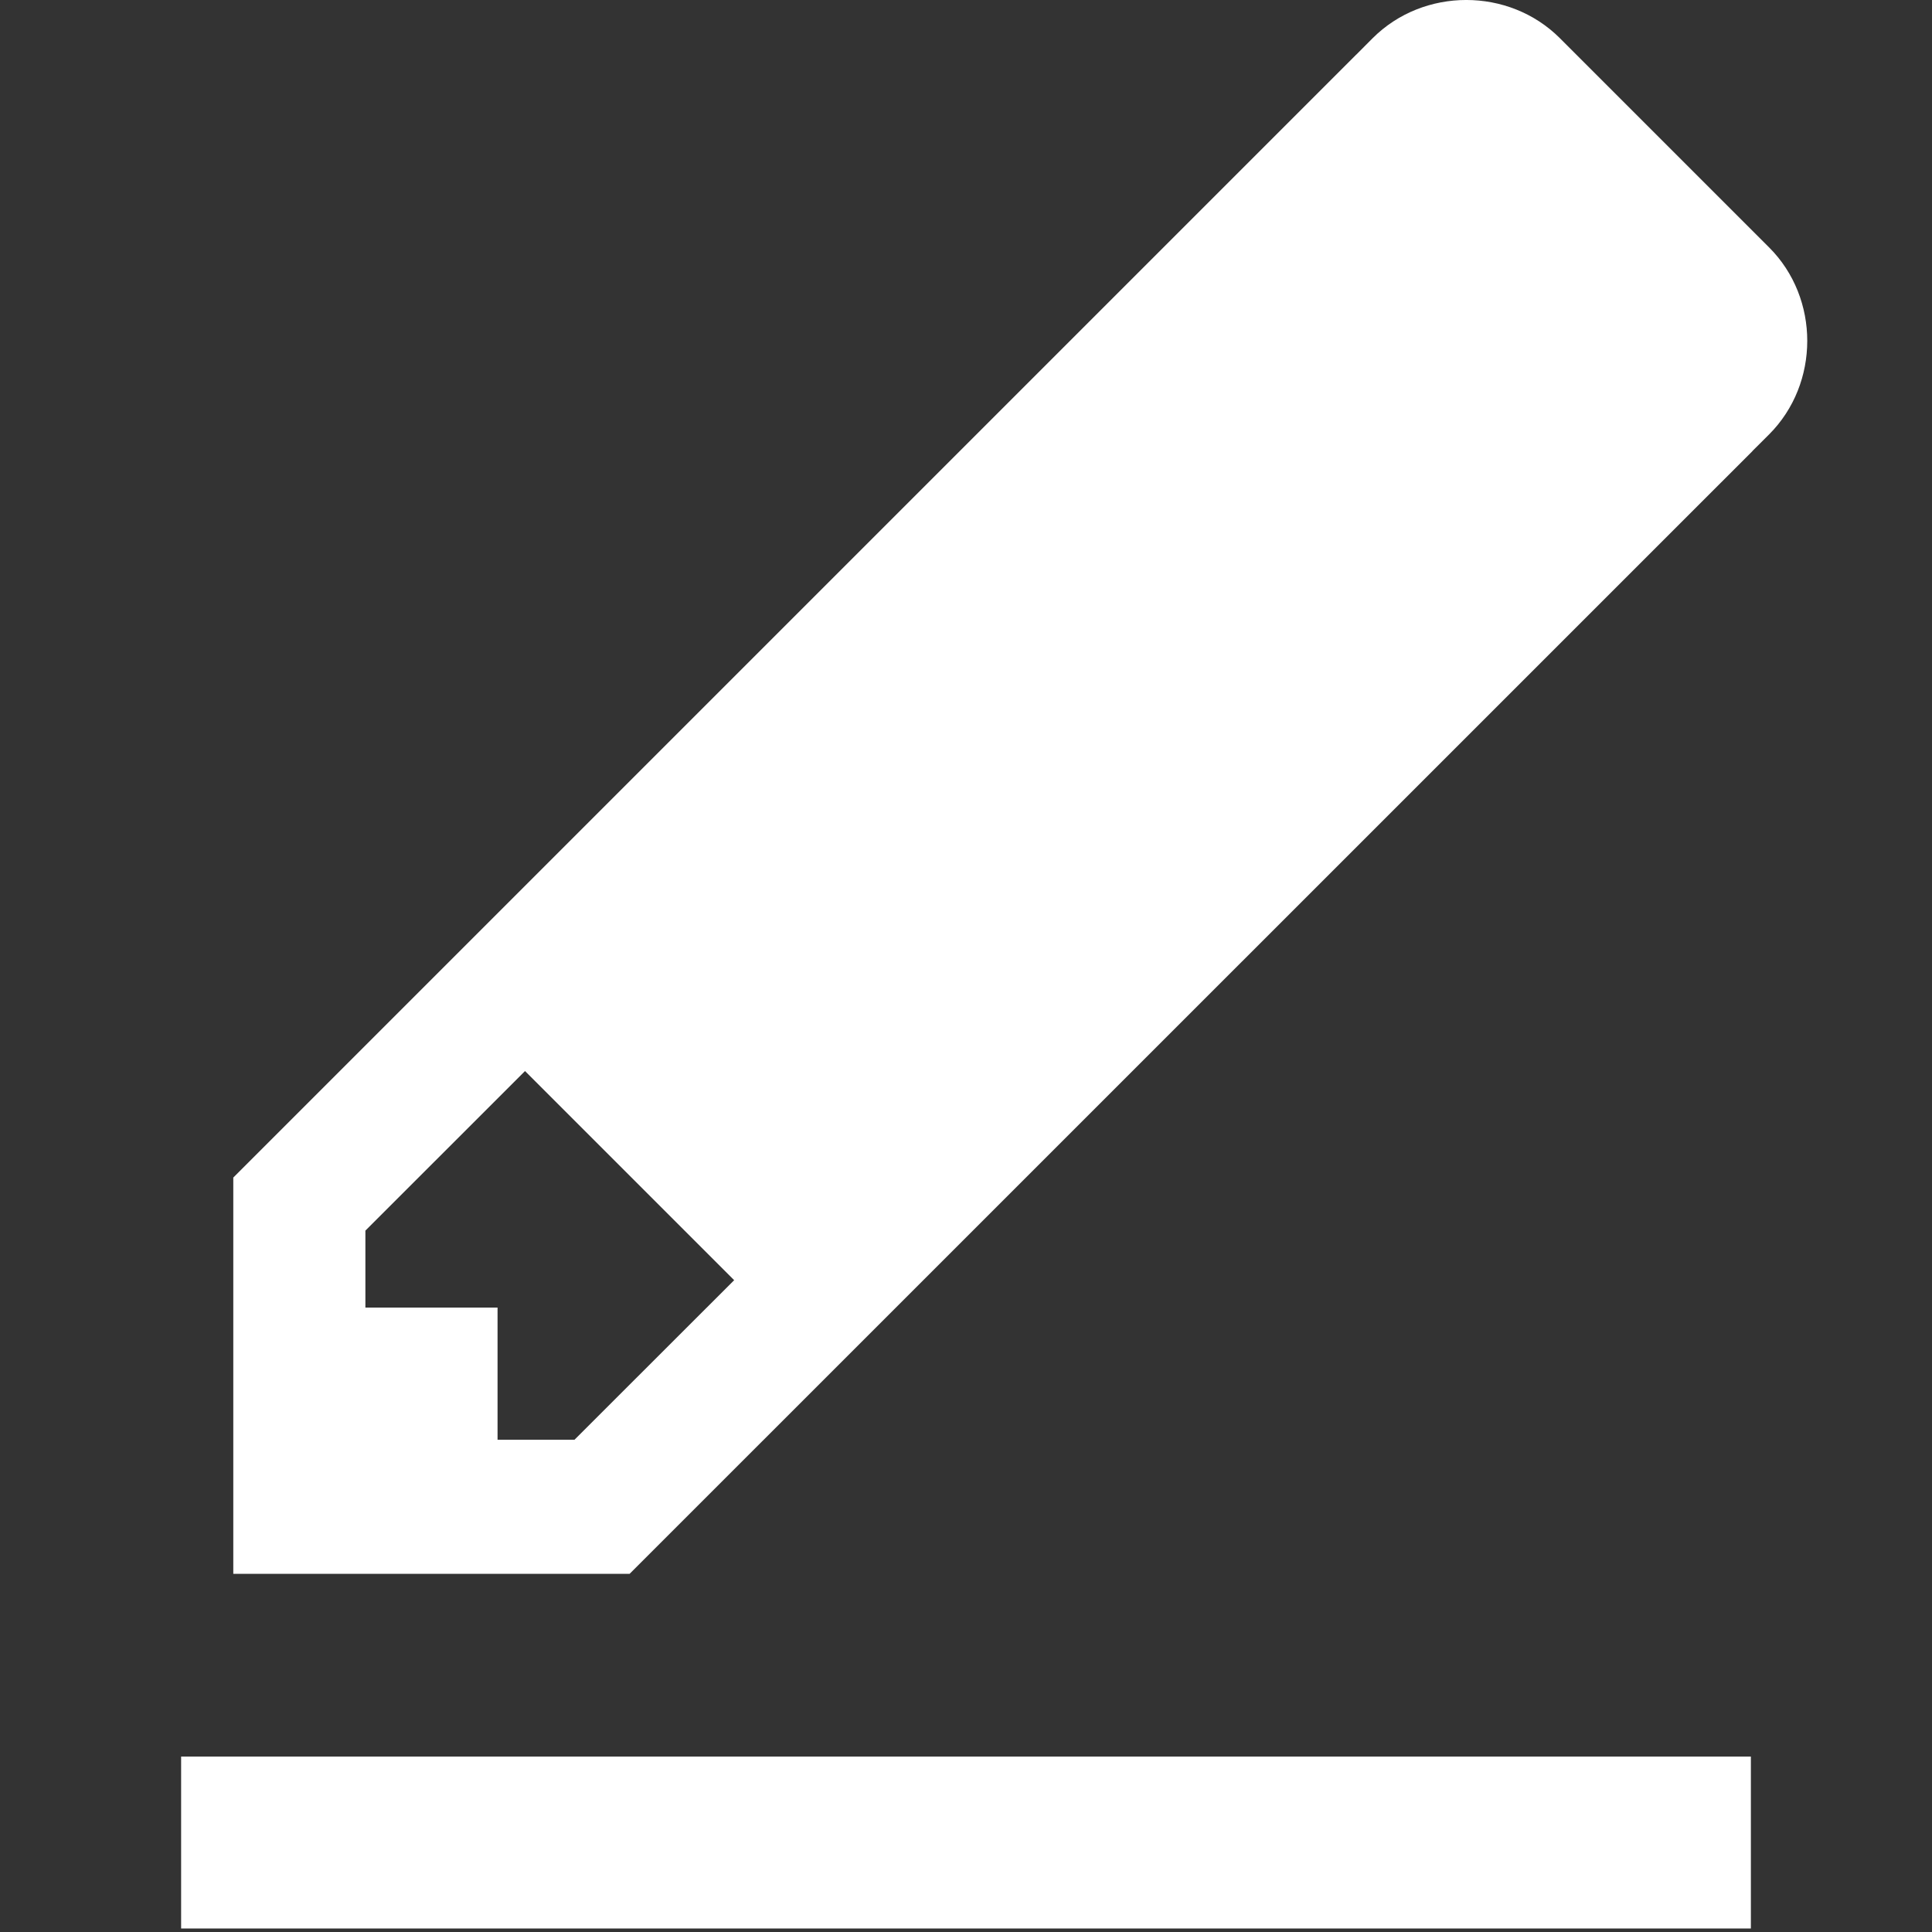 <svg enable-background="new 0 0 32 32" height="32" viewBox="0 0 32 32" width="32" xmlns="http://www.w3.org/2000/svg"><rect x="0" y="0" width="32" height="32" fill="#333333" stroke="none"/><g fill="#fff"><path d="m29.301 4.097-3.465-3.465c-.844-.843-2.256-.843-3.1 0l-.273.274v-.001l-18.599 18.599v6.564h6.564l18.599-18.597h-.002l.275-.274c.845-.844.845-2.258.001-3.1zm-19.785 19.749h-1.275v-2.188h-2.189v-1.275l2.644-2.643 3.464 3.464z"/><path d="m3 29.094h26v2.848h-26z"/></g></svg>